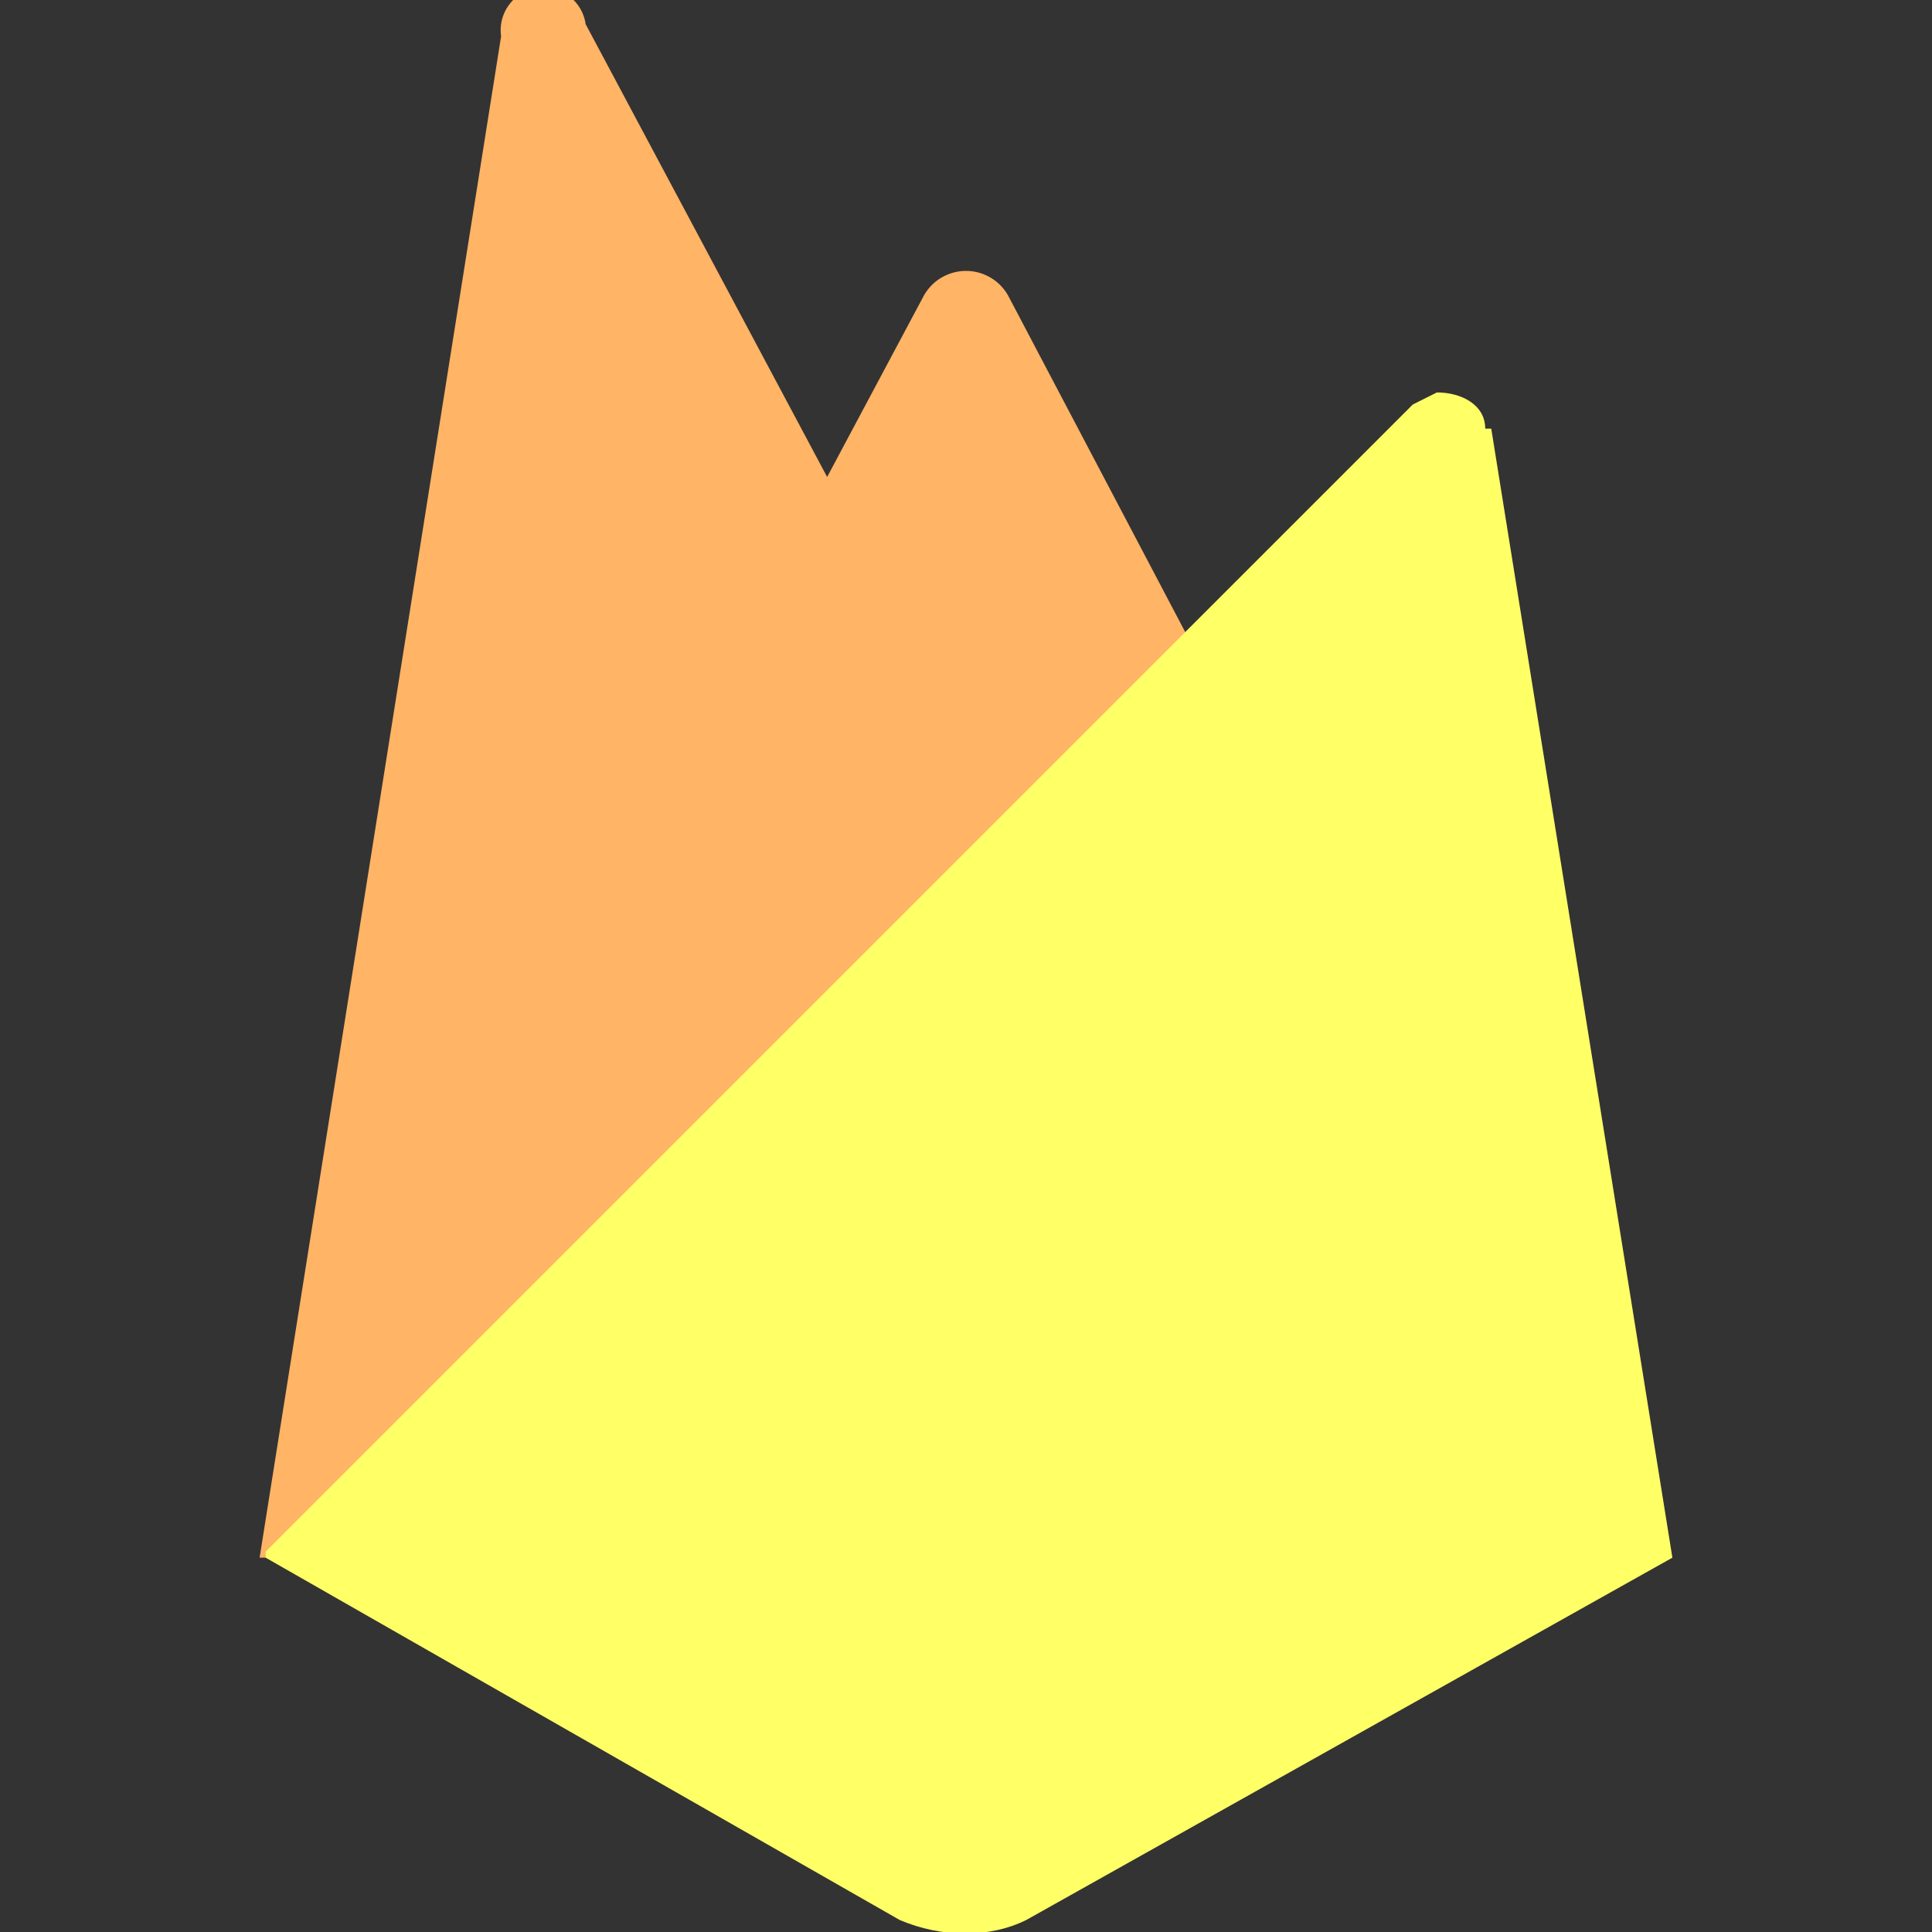 <svg xmlns="http://www.w3.org/2000/svg" viewBox="0 0 32 32"><rect x="0" y="0" width="32" height="32" fill="#333333" stroke="none"/><path d="m19.7 10.6-3-5.7a.8.8 0 0 0-1.4 0l-1.6 3-4-7.5a.7.7 0 0 0-1.4.2l-4 25.2h.1l.4-.2L16.5 14l.1-.3v.1l3-3Z" fill="#ffb466"/><path d="M24.6 7.1c0-.4-.4-.6-.8-.6l-.4.2-19 19v.1l10.5 6c.7.3 1.5.3 2.1 0l10.7-6-3-18.7Z" fill="#ff6"/></svg>